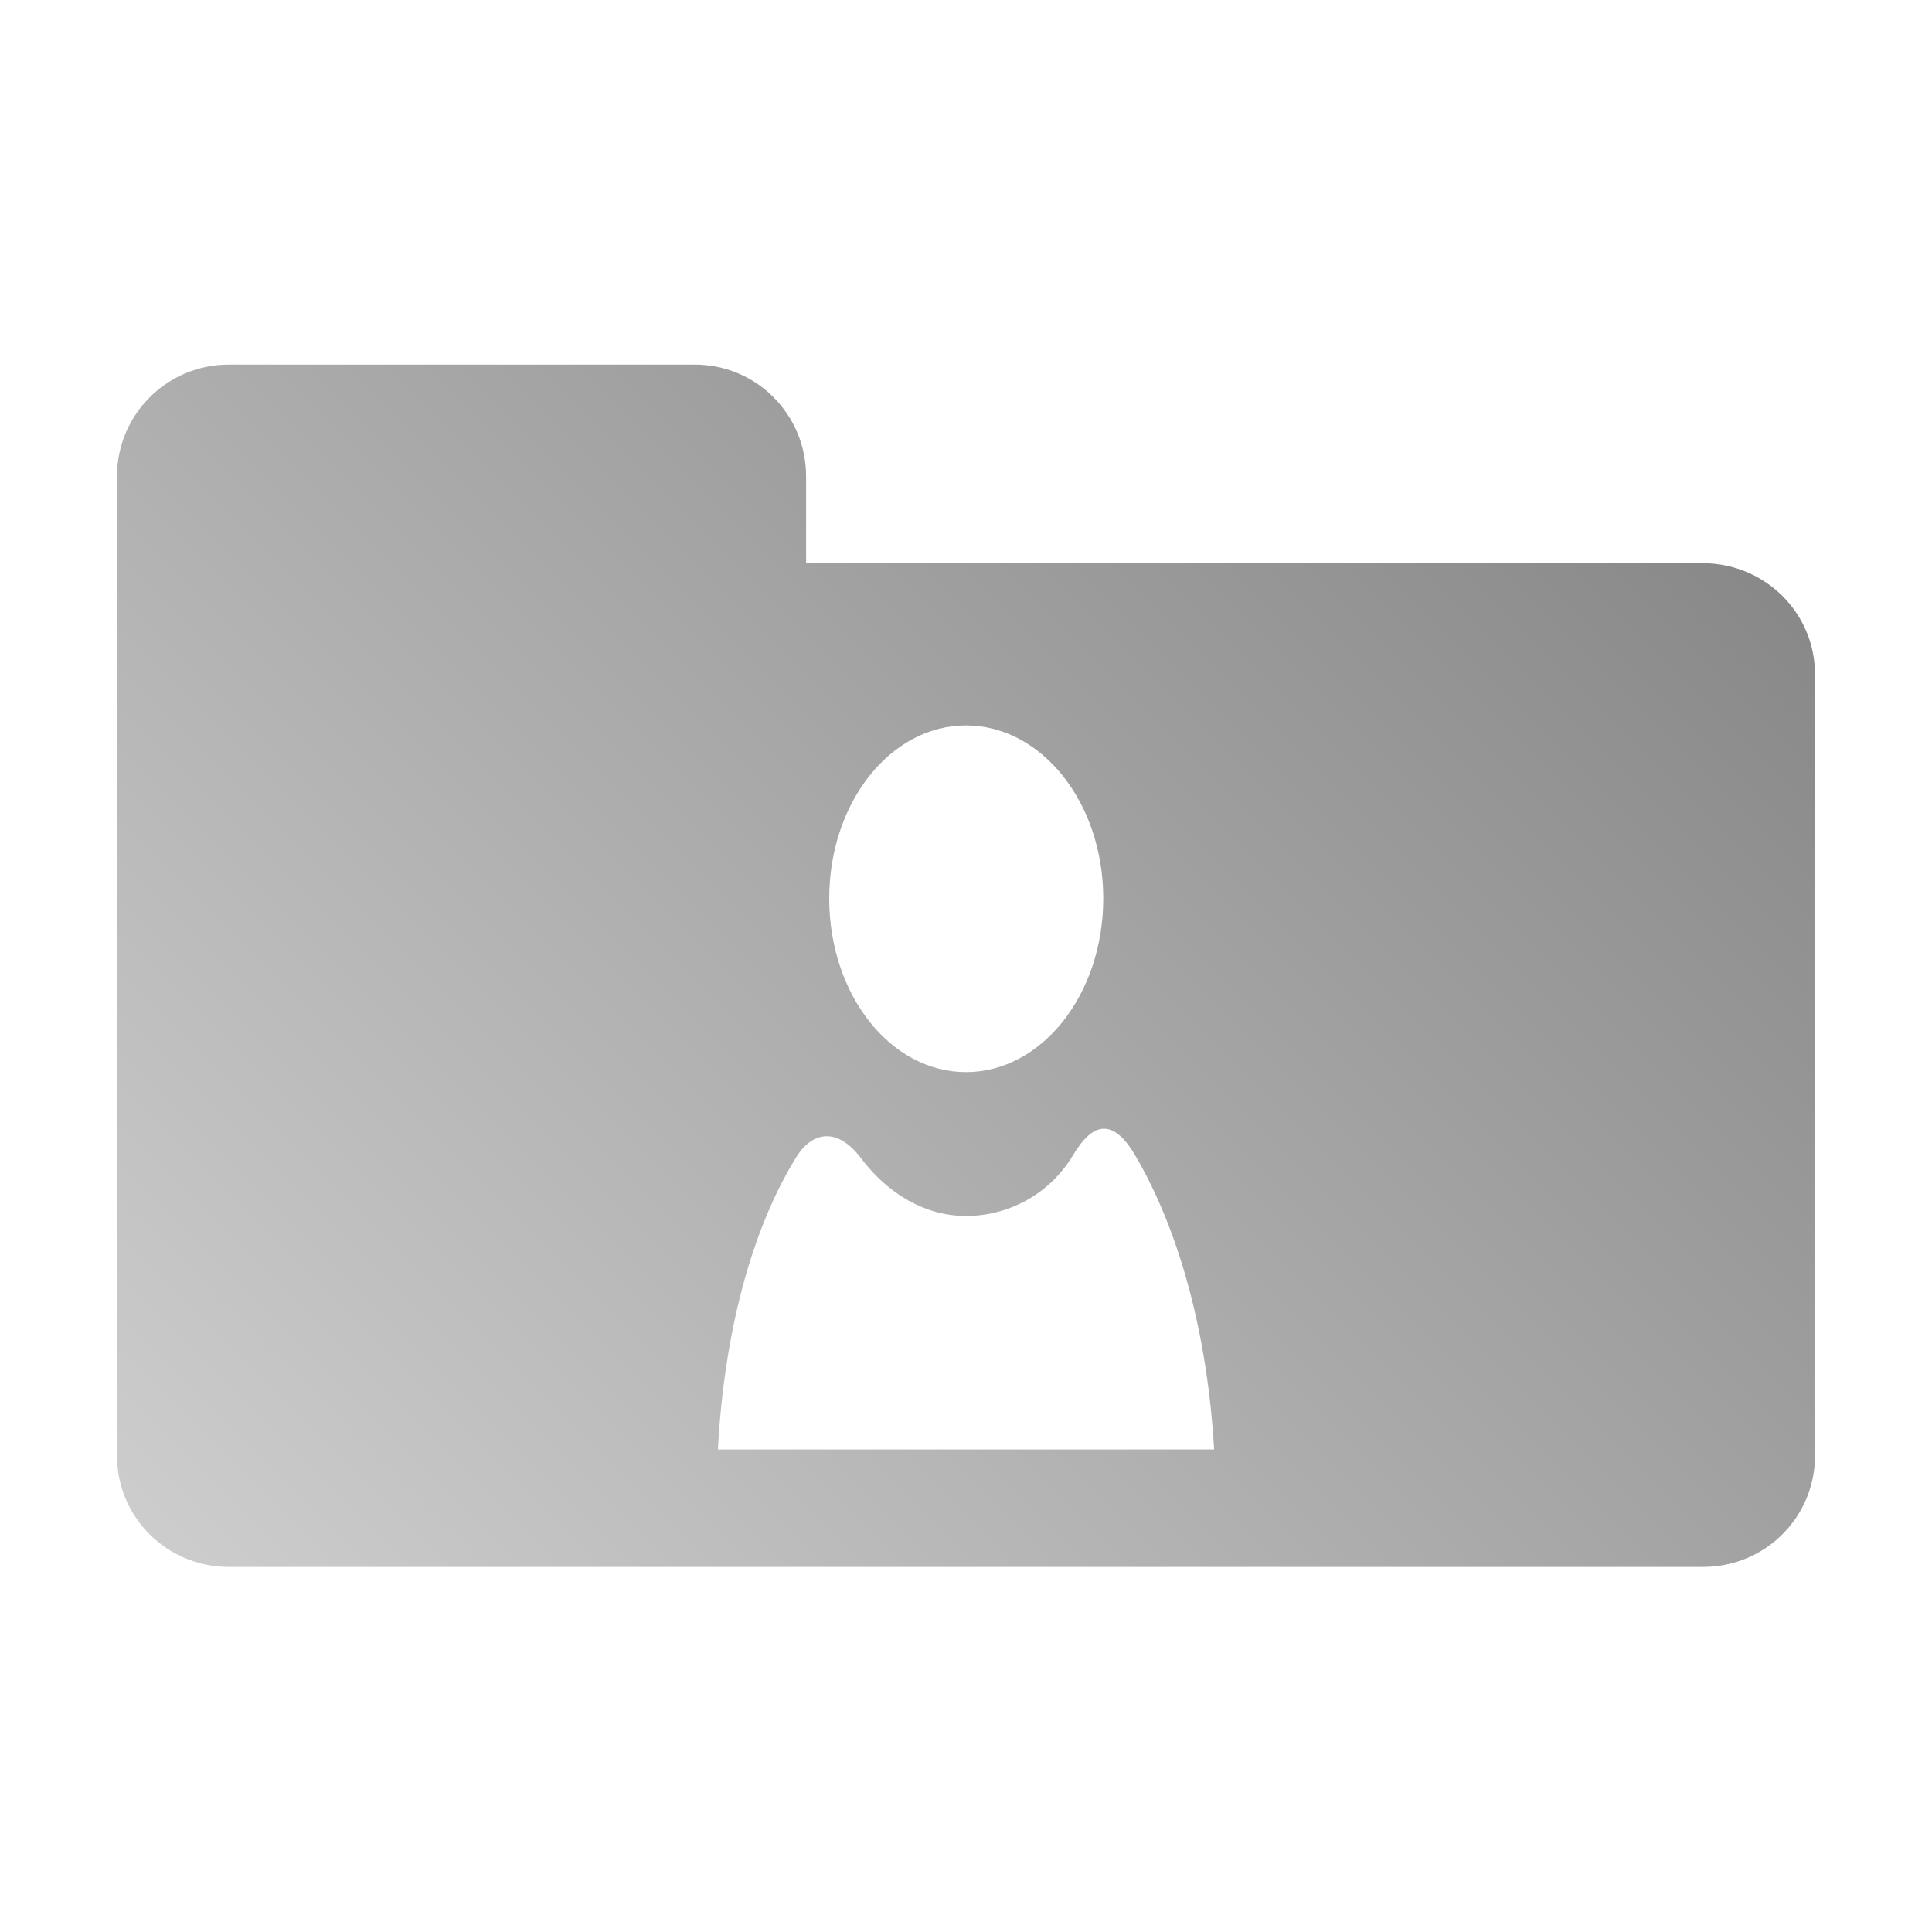 <?xml version="1.0" encoding="UTF-8" standalone="no"?>
<svg xmlns:dc="http://purl.org/dc/elements/1.1/"
     xmlns:cc="http://creativecommons.org/ns#"
     xmlns:rdf="http://www.w3.org/1999/02/22-rdf-syntax-ns#"
     xmlns:svg="http://www.w3.org/2000/svg"
     xmlns="http://www.w3.org/2000/svg"
     xmlns:xlink="http://www.w3.org/1999/xlink"
     width="128" height="128" version="1.1">
    <title>Folder User Icon</title>
    <desc>This icon is a part of Clarity icon theme for gtk</desc>
    <defs>
        <linearGradient x1="0" y1="128" x2="128" y2="0" id="gradient" gradientUnits="userSpaceOnUse">
            <stop id="start" style="stop-color:#dbdbdb;stop-opacity:1" offset="0" />
            <stop id="stop" style="stop-color:#757575;stop-opacity:1" offset="1" />
        </linearGradient>
    </defs>
    <path d="M 15.156 24.156 C 11.063 24.156 7.75 27.469 7.75 31.562 L 7.75 44.688 L 7.75 55.906 L 7.75 96.438 C 7.75 100.531 11.063 103.812 15.156 103.812 L 112.844 103.812 C 116.937 103.812 120.25 100.531 120.25 96.438 L 120.25 44.688 C 120.25 40.594 116.937 37.338 112.844 37.312 L 53.406 37.312 L 53.406 31.562 C 53.406 27.469 50.125 24.156 46.031 24.156 L 15.156 24.156 z M 64 48.062 C 69.02 48.062 73.094 53.193 73.094 59.531 C 73.094 65.869 69.02 71.031 64 71.031 C 58.98 71.031 54.938 65.869 54.938 59.531 C 54.938 53.193 58.98 48.062 64 48.062 z M 73.125 74.781 C 73.805 74.77 74.493 75.325 75.219 76.562 C 78.115 81.498 79.996 88.345 80.438 96.031 L 47.562 96.031 C 47.977 88.393 49.742 81.575 52.719 76.719 C 53.85 74.874 55.526 74.722 57.031 76.719 C 58.824 79.097 61.301 80.562 64 80.562 C 66.765 80.562 69.511 79.165 71.094 76.531 C 71.791 75.371 72.445 74.792 73.125 74.781 z " style="fill:url(#gradient);fill-opacity:1;stroke:none" />
</svg>